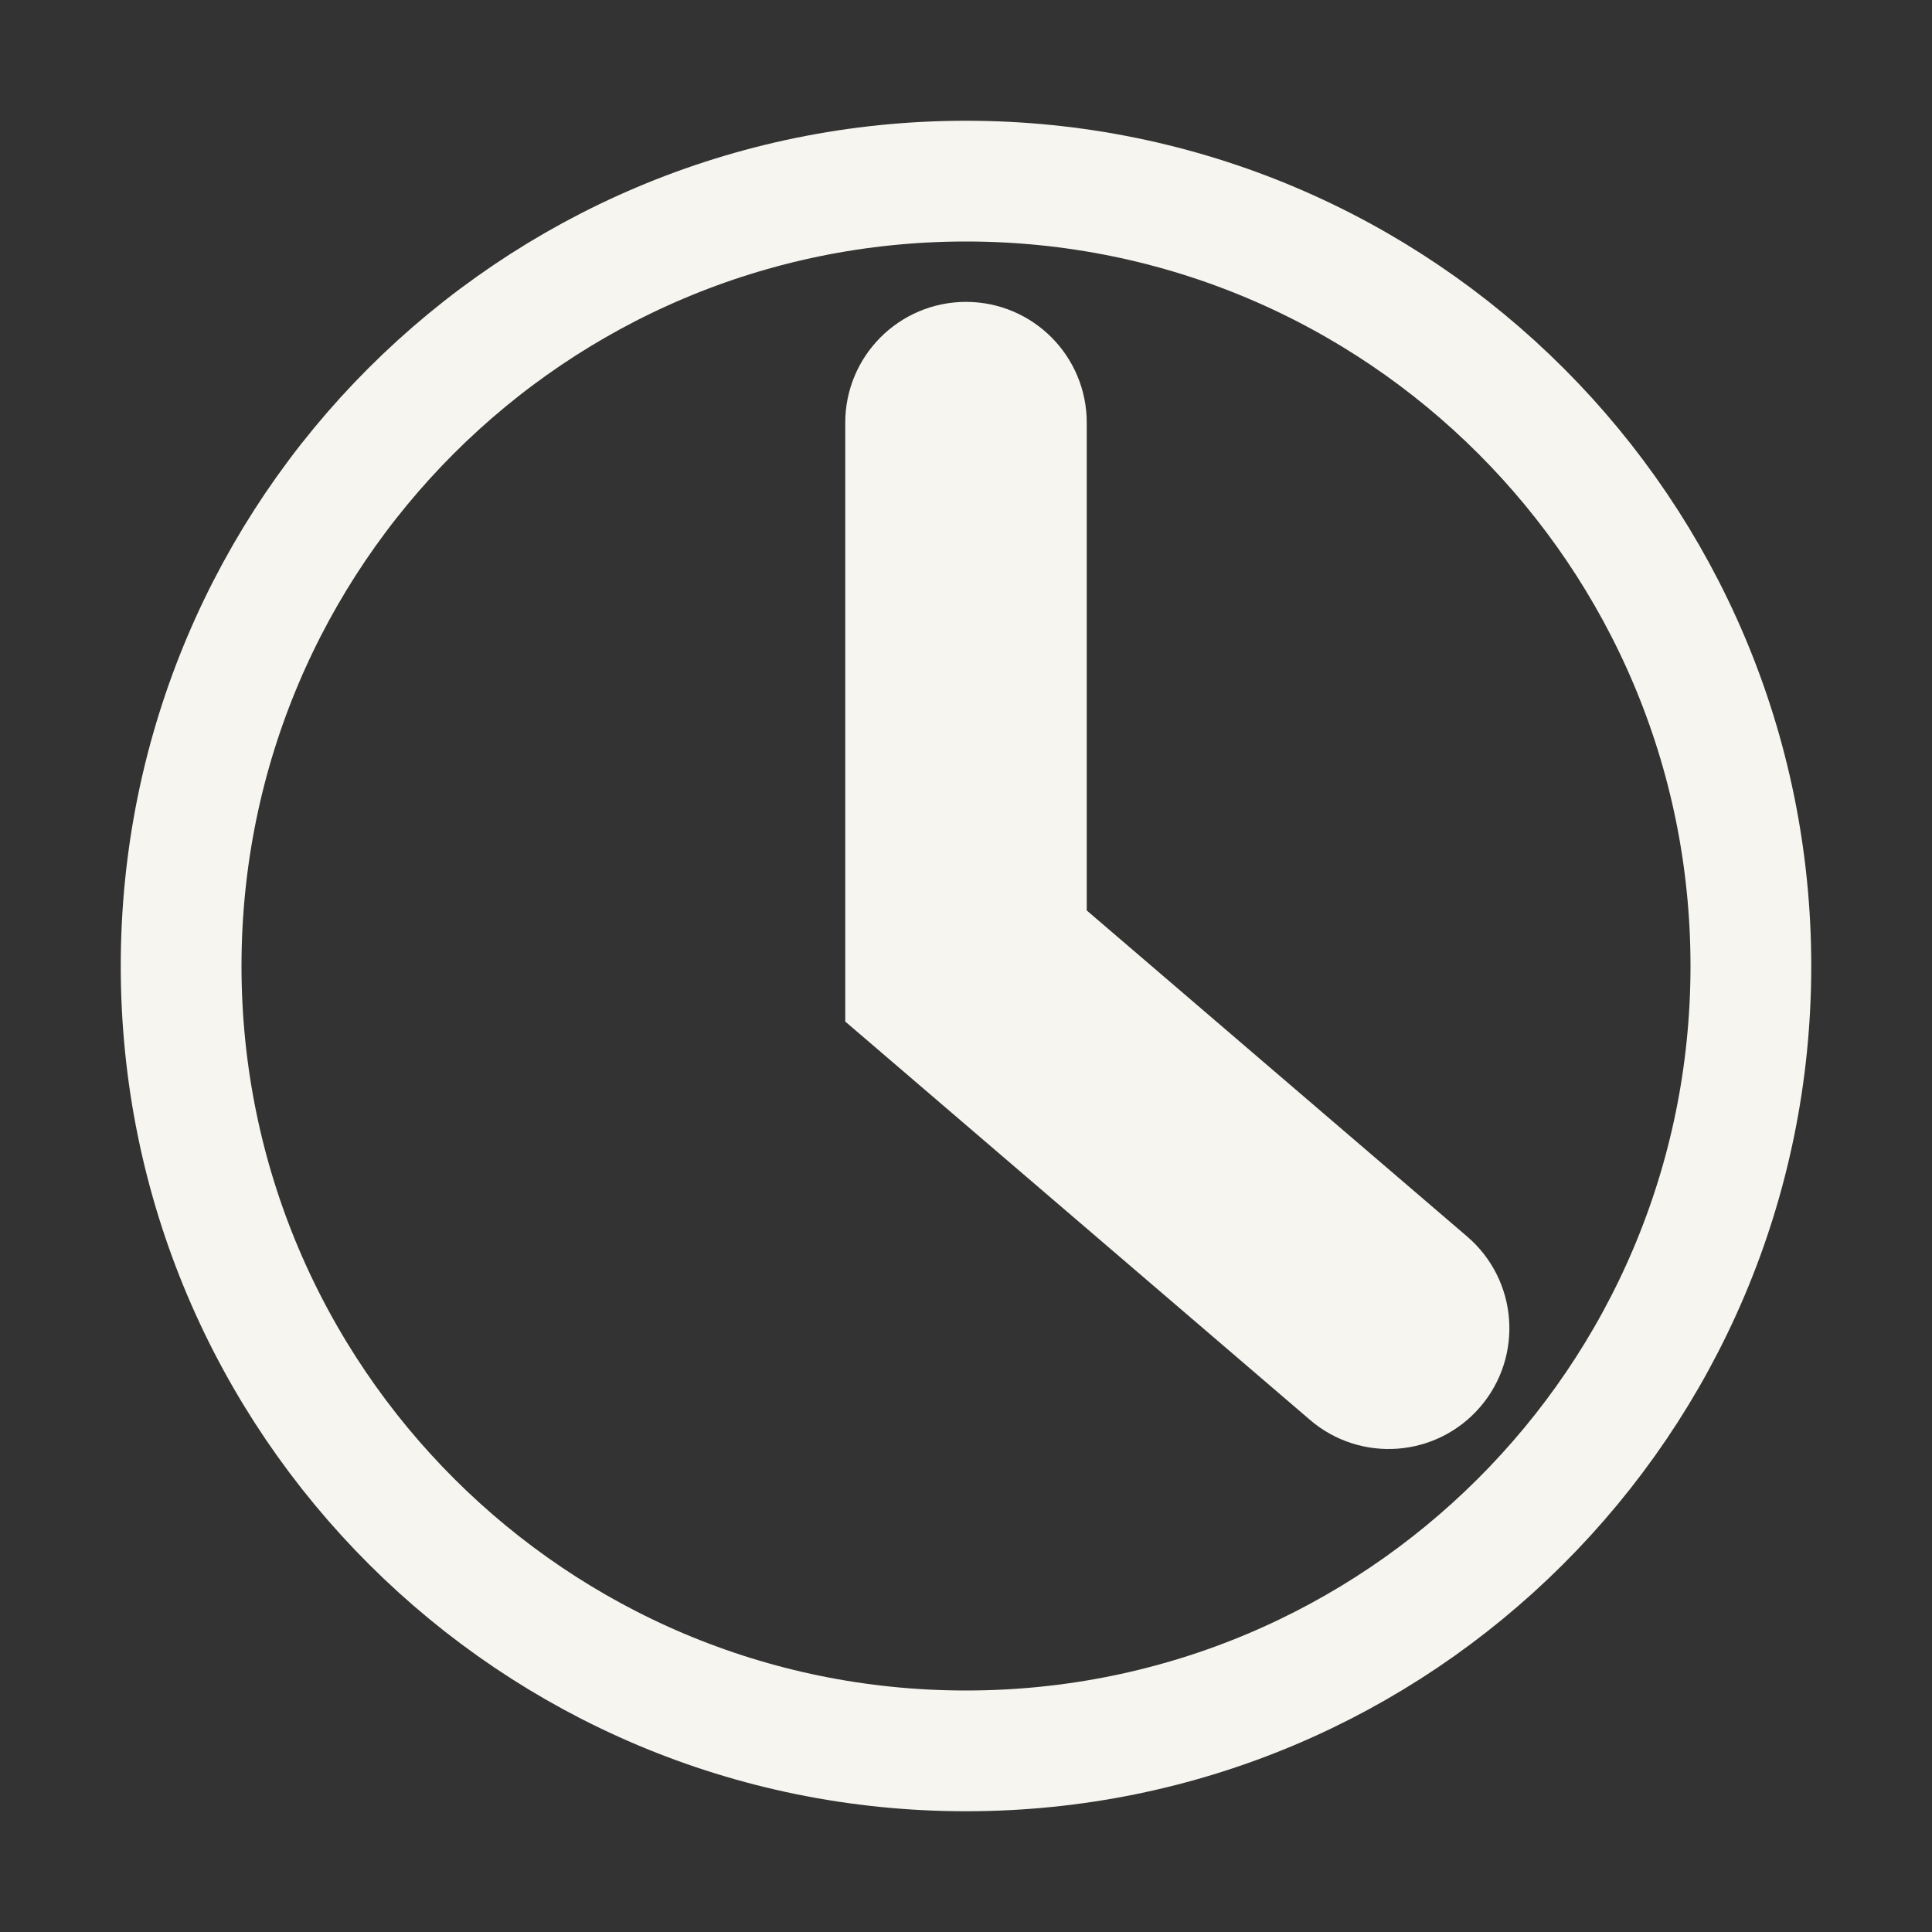 <svg width="32" height="32" viewBox="0 0 32 32" fill="none" xmlns="http://www.w3.org/2000/svg">
<rect x="0" y="0" width="32" height="32" fill="#333333" stroke="none"/>
<path d="M15 16V16.46L15.349 16.759L22.349 22.759C22.768 23.119 23.4 23.07 23.759 22.651C24.119 22.232 24.07 21.6 23.651 21.241L17 15.54V7C17 6.448 16.552 6 16 6C15.448 6 15 6.448 15 7V16ZM3 16C3 8.82 8.82 3 16 3C23.18 3 29 8.82 29 16C29 19.598 27.54 22.853 25.177 25.208C22.824 27.553 19.582 29 16 29C12.418 29 9.176 27.553 6.824 25.208C4.461 22.853 3 19.598 3 16Z" stroke="#F6F5EF" stroke-width="2" stroke-linecap="round"/>
</svg>
